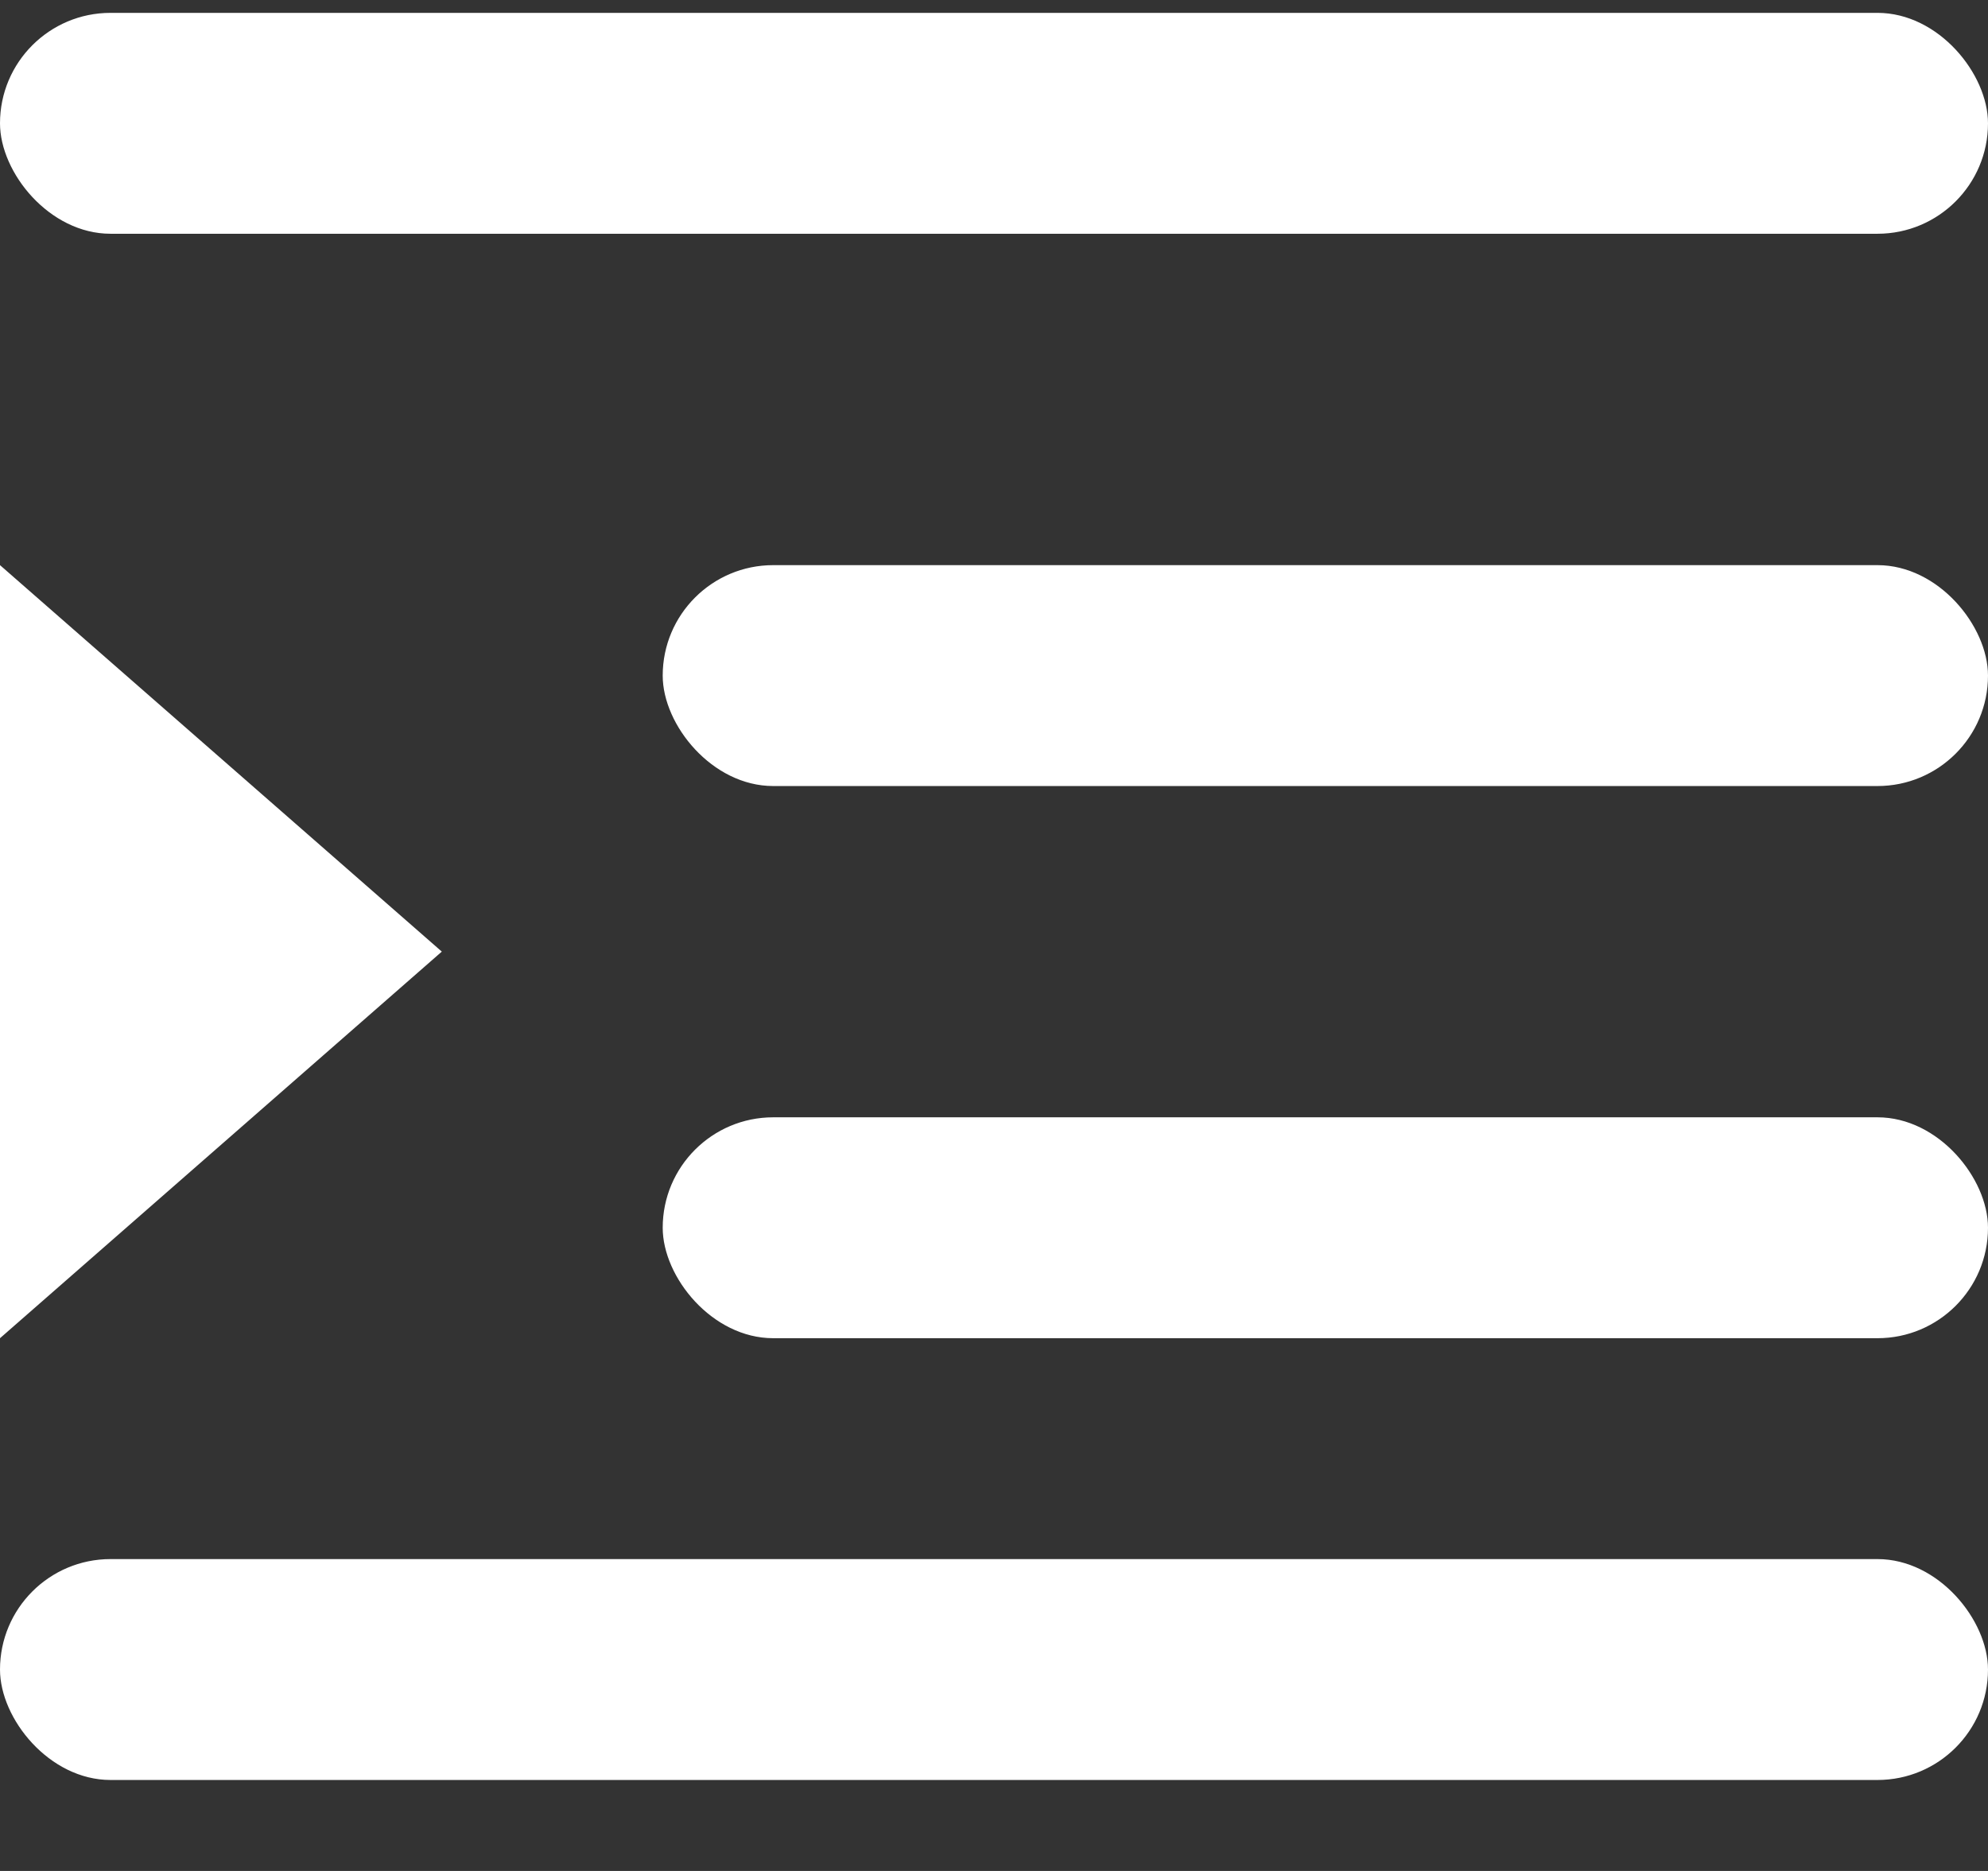<?xml version="1.0" encoding="UTF-8"?>
<svg width="17px" height="16px" viewBox="0 0 17 16" version="1.1" xmlns="http://www.w3.org/2000/svg" xmlns:xlink="http://www.w3.org/1999/xlink">
    <rect x="0" y="0" width="17" height="16" fill="#333333" stroke="none"/>
    <!-- Generator: Sketch 63 (92445) - https://sketch.com -->
    <title>icon_collapsed@1x</title>
    <desc>Created with Sketch.</desc>
    <g id="Page-1" stroke="none" stroke-width="1" fill="none" fill-rule="evenodd">
        <g id="人员管理-新增/编辑" transform="translate(-235, -23)" fill="#FFFFFF" fill-rule="nonzero">
            <g id="编组" transform="translate(235, 0)">
                <g id="icon_collapsed" transform="translate(0, 23)">
                    <rect id="矩形" x="0" y="0.11" width="17" height="1.889" rx="0.945"></rect>
                    <rect id="矩形-copy-4" x="0" y="13.333" width="17" height="1.889" rx="0.945"></rect>
                    <rect id="矩形-copy-2" x="5.667" y="4.833" width="11.333" height="1.889" rx="0.945"></rect>
                    <rect id="矩形-copy-3" x="5.667" y="9.555" width="11.333" height="1.889" rx="0.945"></rect>
                    <polygon id="路径-3" transform="translate(1.889, 8.138) scale(-1, 1) translate(-1.889, -8.138) " points="3.778 4.833 3.778 11.444 2.2e-07 8.138"></polygon>
                </g>
            </g>
        </g>
    </g>
</svg>